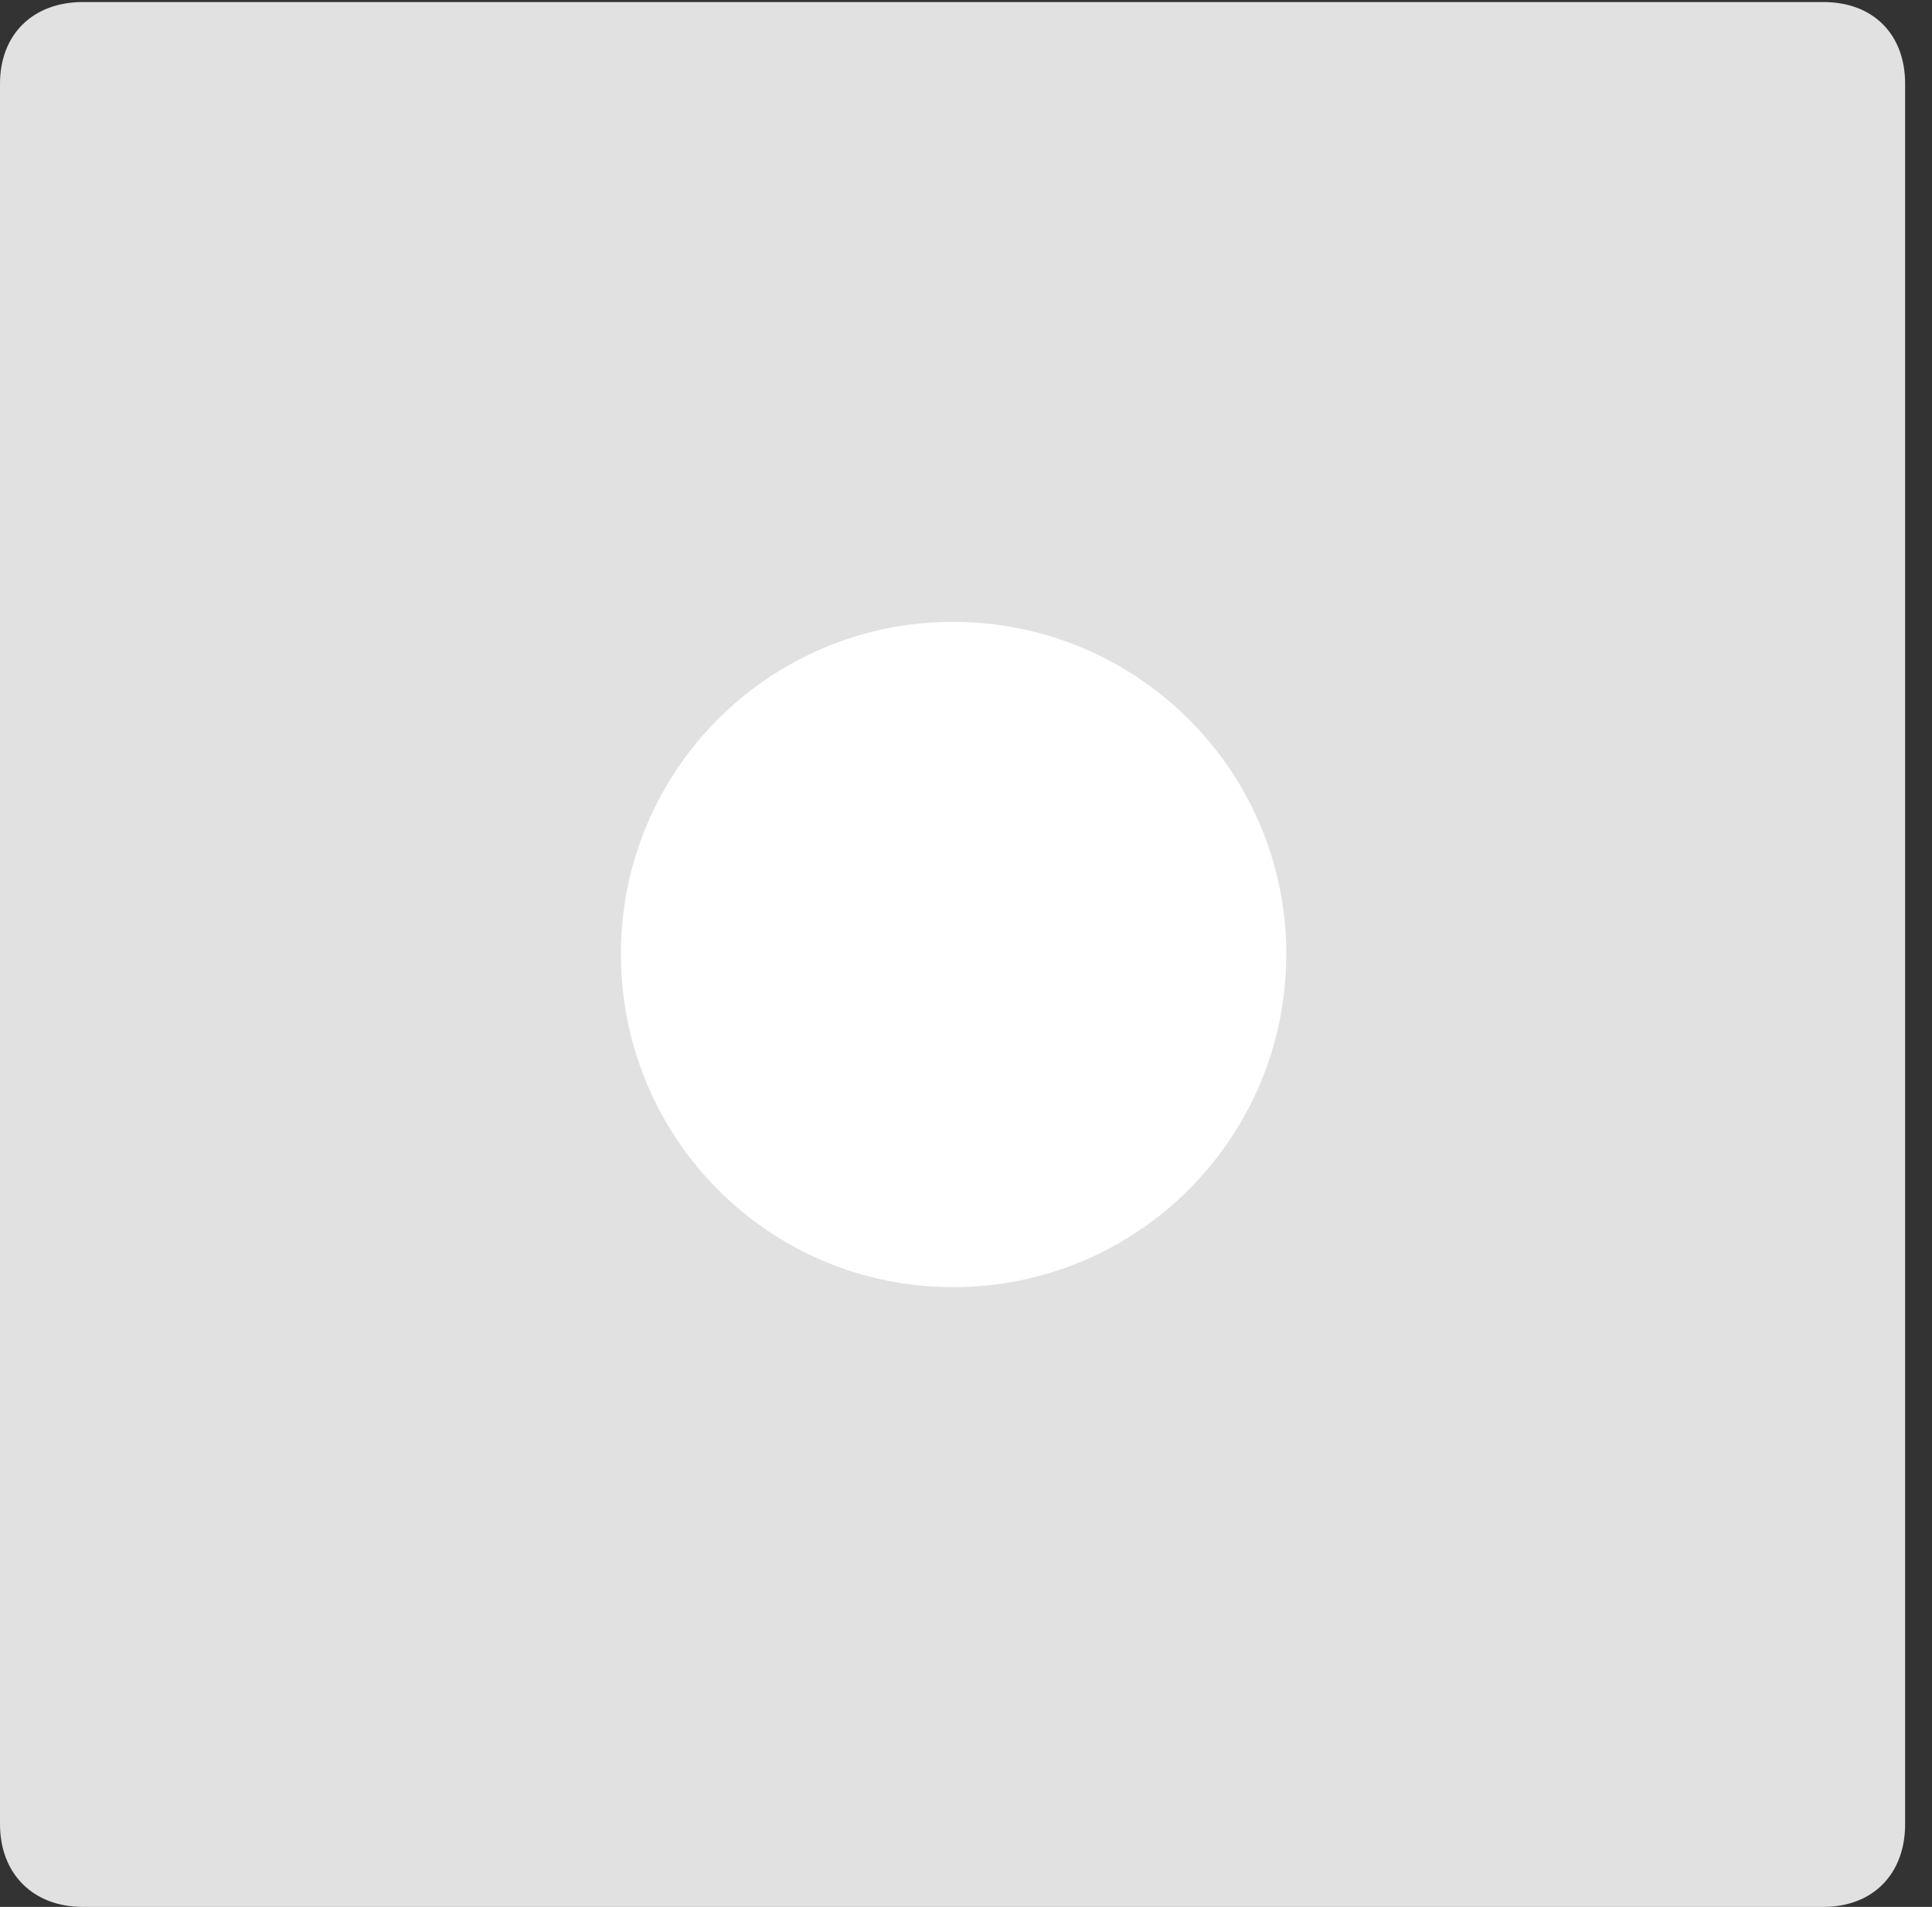 <?xml version="1.0" encoding="UTF-8"?>
<!--Generator: Apple Native CoreSVG 326-->
<!DOCTYPE svg
PUBLIC "-//W3C//DTD SVG 1.1//EN"
       "http://www.w3.org/Graphics/SVG/1.1/DTD/svg11.dtd">
<svg version="1.1" xmlns="http://www.w3.org/2000/svg" xmlns:xlink="http://www.w3.org/1999/xlink" viewBox="0 0 25.525 25.197">
 <rect x="0" y="0" width="25.525" height="25.197" fill="#333333" stroke="none"/>
 <g>
  <rect height="25.197" opacity="0" width="25.525" x="0" y="0"/>
  <path d="M0 24.104C0 24.76 0.438 25.197 1.094 25.197L24.09 25.197C24.746 25.197 25.17 24.76 25.17 24.104L25.17 1.107C25.17 0.451 24.746 0.027 24.09 0.027L1.094 0.027C0.438 0.027 0 0.451 0 1.107Z" fill="white" fill-opacity="0.85"/>
  <path d="M12.592 17.008C10.158 17.008 8.203 15.039 8.203 12.605C8.203 10.185 10.158 8.217 12.592 8.217C15.025 8.217 16.994 10.185 16.994 12.605C16.994 15.039 15.025 17.008 12.592 17.008Z" fill="white"/>
 </g>
</svg>
